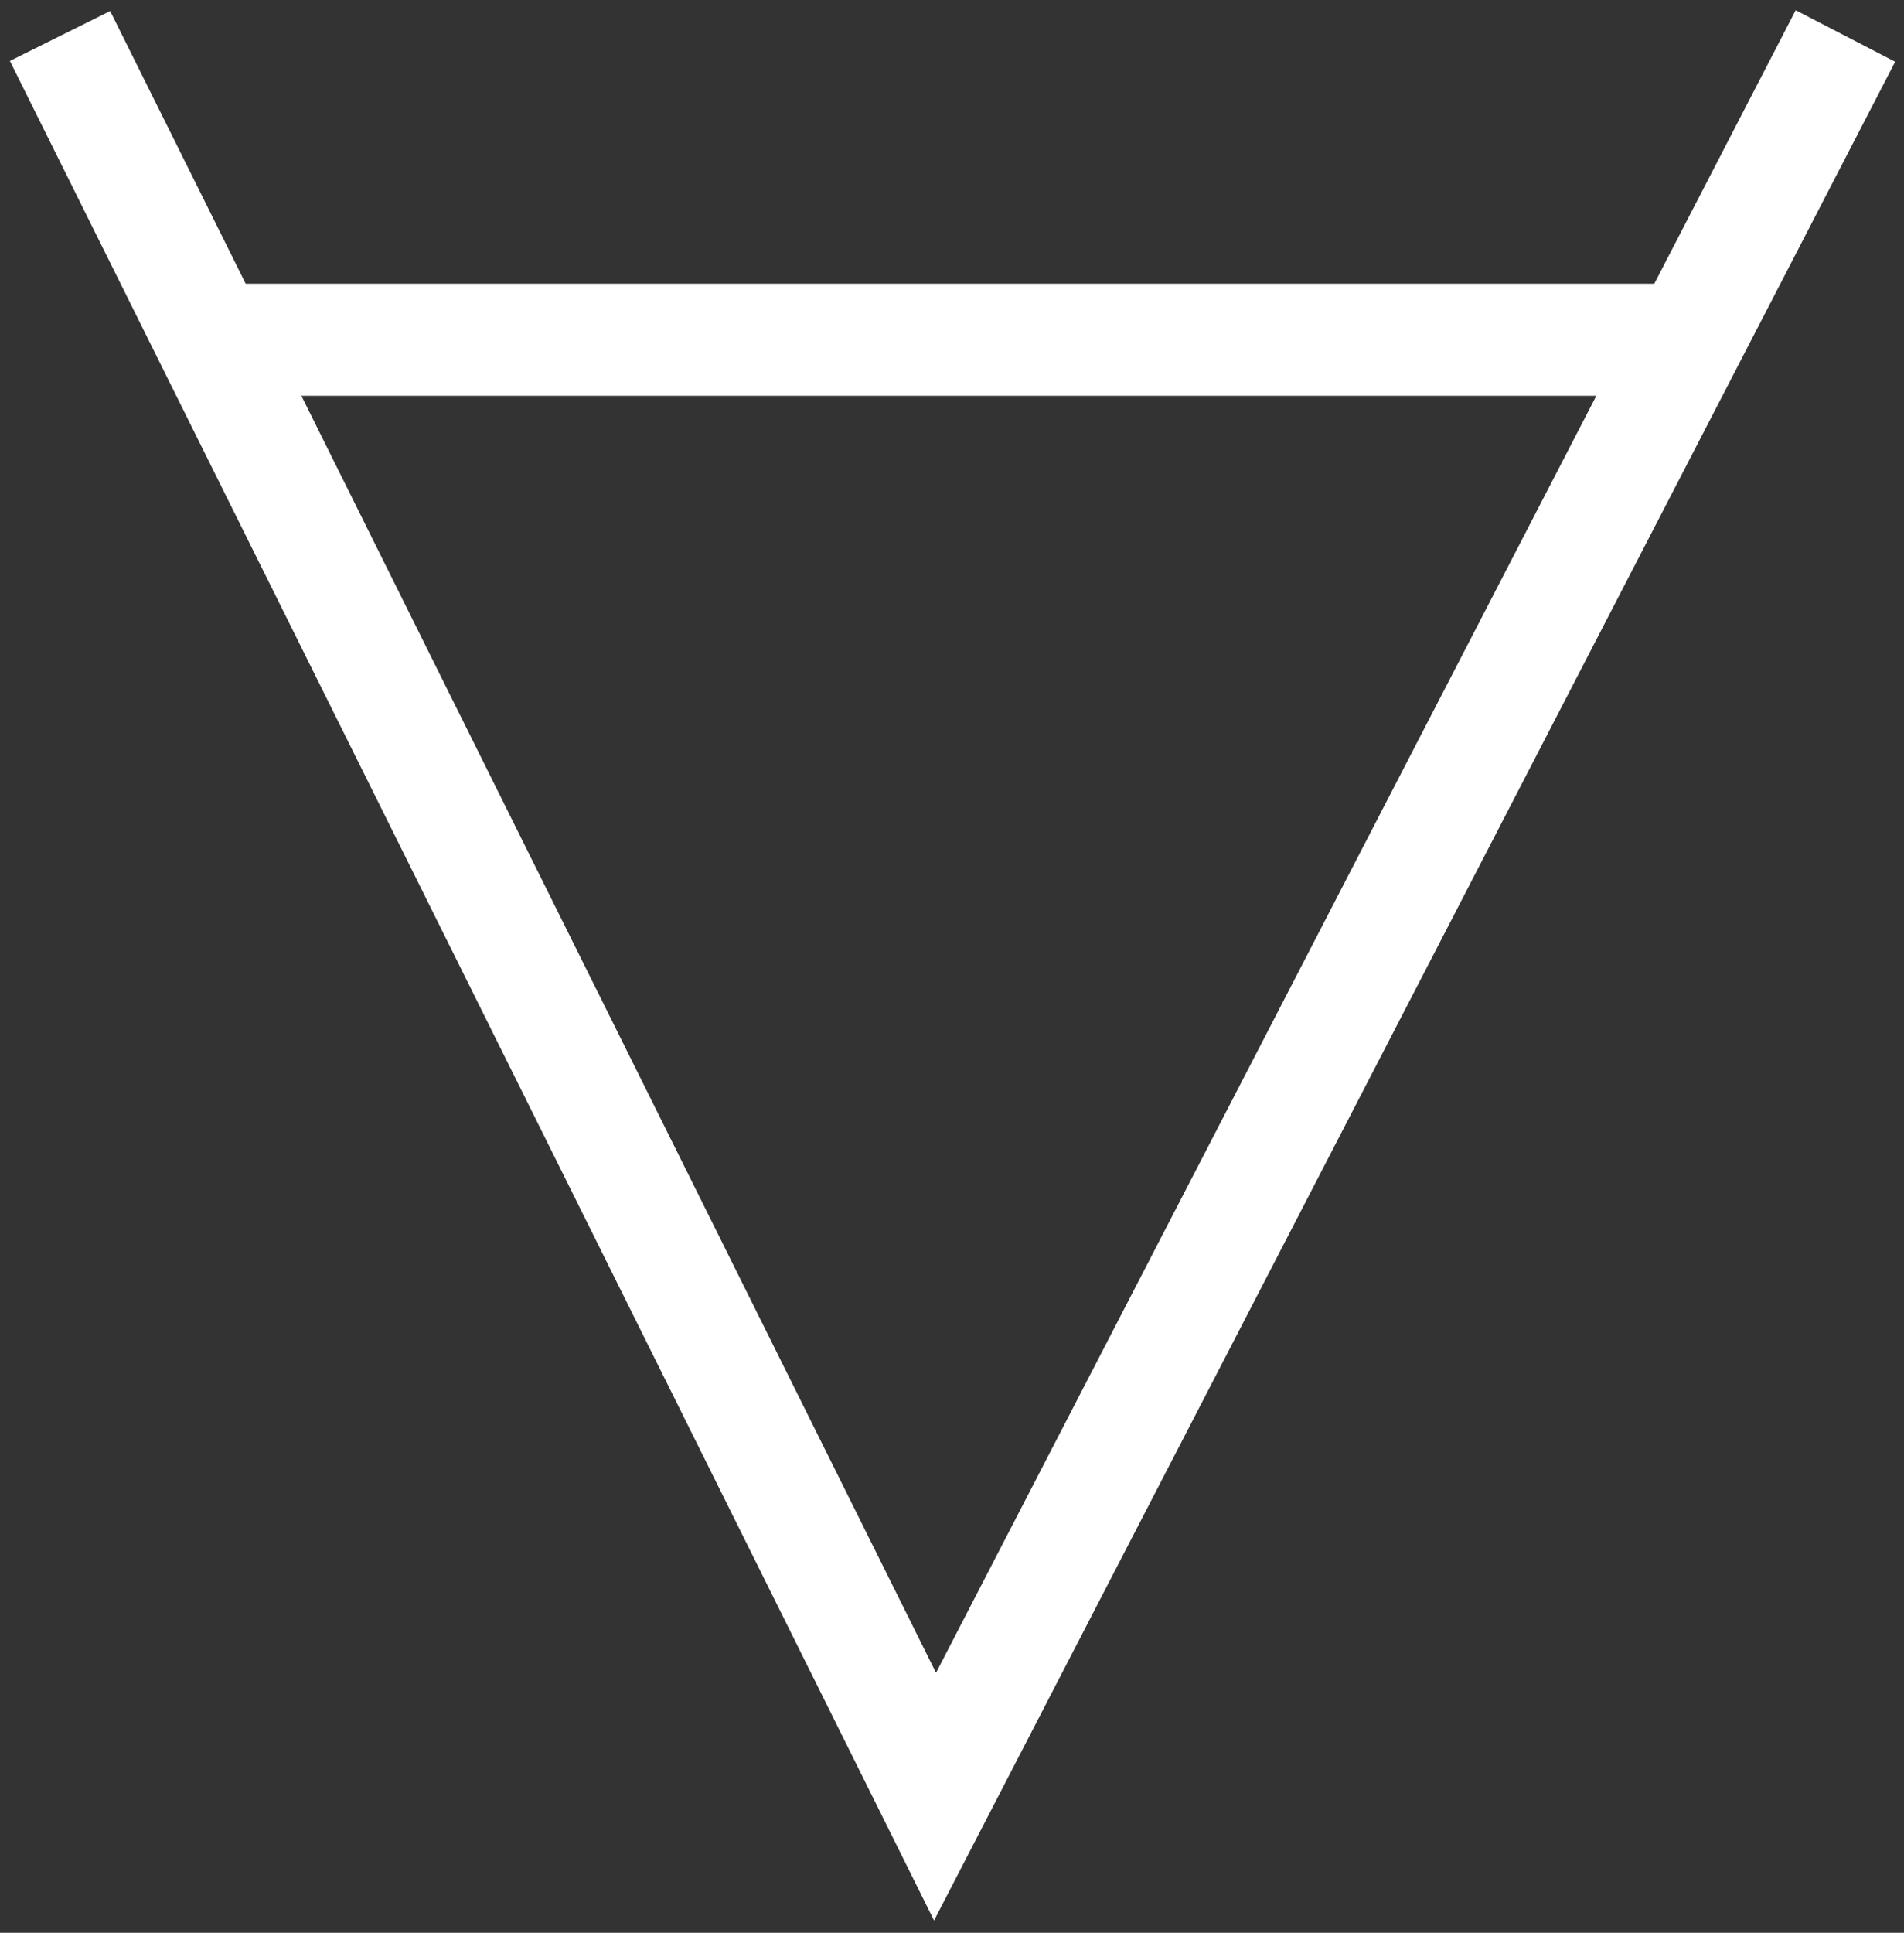 <?xml version="1.0" encoding="UTF-8"?>
<svg width="68px" height="69px" viewBox="0 0 68 69" version="1.1" xmlns="http://www.w3.org/2000/svg" xmlns:xlink="http://www.w3.org/1999/xlink">
    <rect x="0" y="0" width="68" height="69" fill="#333333" stroke="none"/>
    <defs></defs>
    <g id="Boceto" stroke="none" stroke-width="1" fill="none" fill-rule="evenodd">
        <g id="Home" transform="translate(-686, -32)" stroke-width="4" stroke="#FFFFFF">
            <g id="BG-Elements" transform="translate(76, 33)">
                <g id="Ship" transform="translate(612, 0)">
                    <g>
                        <polyline id="Path-5" points="0.144 0.285 31.394 63.139 63.908 0.285"></polyline>
                        <path d="M6.183,11.129 L57.515,11.129" id="Path-6"></path>
                    </g>
                </g>
            </g>
        </g>
    </g>
</svg>
